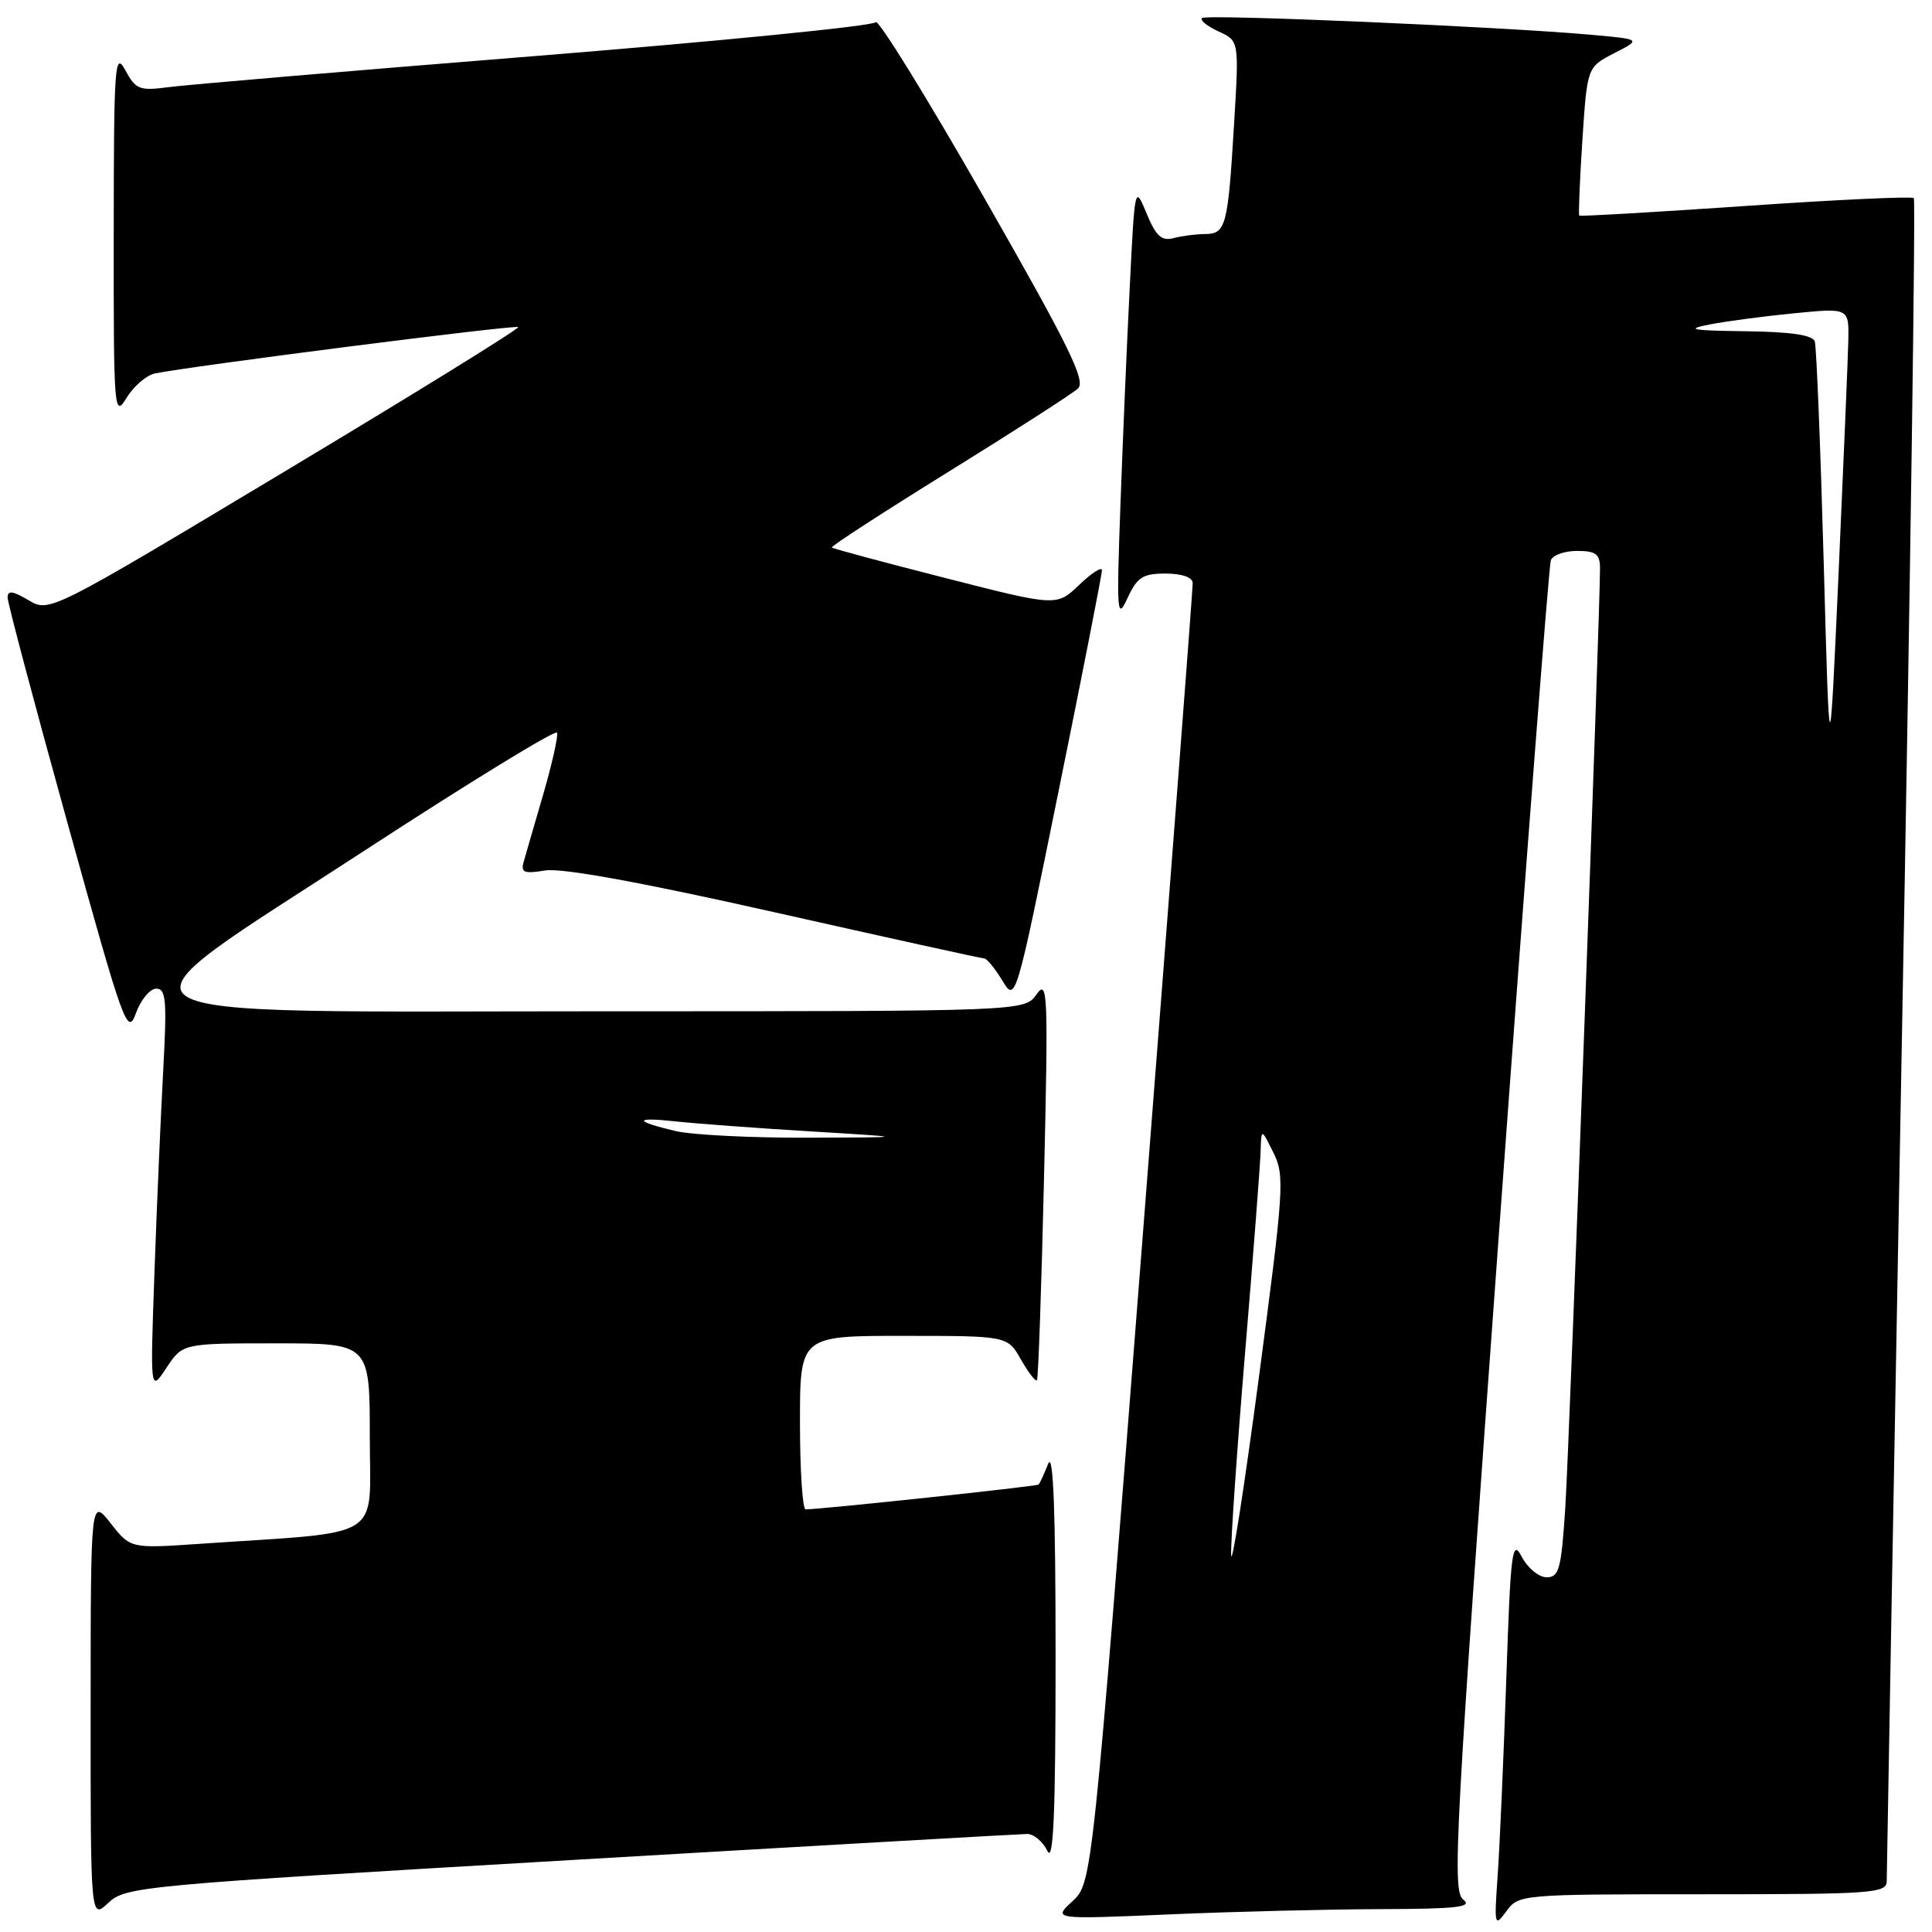 <?xml version="1.0" encoding="UTF-8" standalone="no"?>
<!DOCTYPE svg PUBLIC "-//W3C//DTD SVG 1.1//EN" "http://www.w3.org/Graphics/SVG/1.1/DTD/svg11.dtd" >
<svg xmlns="http://www.w3.org/2000/svg" xmlns:xlink="http://www.w3.org/1999/xlink" version="1.1" viewBox="0 0 256 256">
 <g >
 <path fill="currentColor"
d=" M 225.62 251.00 C 248.17 251.00 250.00 250.87 250.00 249.25 C 250.00 248.29 250.91 197.82 252.02 137.11 C 253.14 76.39 253.84 26.50 253.59 26.25 C 253.33 26.00 243.31 26.46 231.31 27.29 C 219.32 28.11 209.39 28.69 209.26 28.57 C 209.14 28.46 209.32 23.98 209.67 18.63 C 210.31 8.89 210.31 8.89 213.89 7.05 C 217.48 5.21 217.48 5.21 210.99 4.62 C 199.15 3.55 159.81 1.85 159.27 2.39 C 158.98 2.69 159.97 3.48 161.47 4.17 C 164.19 5.41 164.19 5.41 163.52 16.45 C 162.71 29.96 162.44 31.00 159.68 31.01 C 158.48 31.02 156.60 31.26 155.50 31.55 C 153.92 31.97 153.17 31.29 151.93 28.29 C 150.37 24.51 150.37 24.54 149.70 38.00 C 149.32 45.42 148.77 58.47 148.46 67.00 C 147.94 81.31 148.02 82.25 149.40 79.25 C 150.68 76.48 151.42 76.00 154.45 76.00 C 156.60 76.00 158.01 76.49 158.04 77.25 C 158.06 77.94 155.07 116.97 151.40 164.00 C 144.72 249.50 144.72 249.50 142.11 251.92 C 139.50 254.33 139.50 254.33 154.91 253.67 C 163.38 253.30 175.98 252.99 182.91 252.97 C 193.10 252.94 195.19 252.70 193.88 251.70 C 192.40 250.57 192.80 243.16 198.65 162.99 C 202.16 114.87 205.24 74.94 205.49 74.25 C 205.73 73.56 207.30 73.00 208.97 73.00 C 211.44 73.00 212.00 73.41 212.01 75.25 C 212.03 80.79 207.95 191.47 207.41 199.75 C 206.88 207.91 206.59 209.00 204.94 209.00 C 203.91 209.00 202.43 207.78 201.65 206.30 C 200.37 203.85 200.17 205.38 199.59 222.55 C 199.23 232.97 198.72 244.65 198.45 248.50 C 197.98 255.18 198.03 255.40 199.60 253.25 C 201.23 251.02 201.49 251.00 225.62 251.00 Z  M 75.61 246.47 C 108.00 244.57 135.22 243.02 136.10 243.01 C 136.98 243.01 138.18 244.01 138.78 245.25 C 139.59 246.93 139.87 240.35 139.87 219.50 C 139.87 200.15 139.57 192.26 138.89 193.96 C 138.35 195.32 137.78 196.55 137.62 196.71 C 137.38 196.95 108.84 199.99 106.75 200.00 C 106.34 200.00 106.00 194.82 106.00 188.50 C 106.00 177.00 106.00 177.00 119.75 177.01 C 133.50 177.01 133.50 177.01 135.28 180.14 C 136.26 181.86 137.21 183.10 137.40 182.89 C 137.58 182.67 138.00 170.57 138.34 156.00 C 138.91 131.55 138.83 129.67 137.35 131.75 C 135.76 134.00 135.76 134.00 80.54 134.00 C 10.06 134.00 12.84 135.84 48.30 112.71 C 62.16 103.68 73.64 96.64 73.81 97.08 C 73.98 97.51 73.17 101.16 72.00 105.19 C 70.83 109.21 69.65 113.26 69.39 114.20 C 68.98 115.62 69.44 115.80 72.26 115.34 C 74.46 114.99 85.01 116.91 102.72 120.90 C 117.61 124.25 130.08 127.00 130.42 127.00 C 130.75 127.00 131.83 128.31 132.81 129.92 C 134.58 132.84 134.58 132.84 140.30 104.67 C 143.45 89.18 146.02 76.08 146.01 75.56 C 146.01 75.05 144.65 75.92 143.01 77.49 C 140.01 80.36 140.01 80.36 125.26 76.59 C 117.14 74.52 110.37 72.70 110.22 72.55 C 110.06 72.39 117.04 67.87 125.72 62.49 C 134.40 57.11 142.10 52.16 142.83 51.49 C 143.92 50.49 141.67 45.90 130.38 26.15 C 122.80 12.89 116.34 2.44 116.04 2.94 C 115.73 3.44 95.46 5.45 70.99 7.42 C 46.52 9.38 24.61 11.24 22.31 11.55 C 18.49 12.06 17.98 11.86 16.60 9.30 C 15.21 6.73 15.08 8.52 15.07 31.00 C 15.05 54.60 15.12 55.40 16.78 52.71 C 17.72 51.17 19.40 49.73 20.50 49.49 C 24.95 48.55 68.34 43.00 68.67 43.34 C 68.87 43.53 54.97 52.13 37.79 62.43 C 6.56 81.17 6.56 81.17 3.78 79.53 C 1.66 78.28 1.00 78.20 1.01 79.19 C 1.02 79.91 4.58 93.32 8.93 109.00 C 16.42 136.01 16.89 137.33 18.01 134.25 C 18.66 132.46 19.88 131.00 20.71 131.00 C 22.00 131.00 22.13 132.56 21.63 141.75 C 21.31 147.66 20.78 159.70 20.47 168.50 C 19.90 184.50 19.90 184.50 22.05 181.25 C 24.20 178.00 24.20 178.00 36.60 178.00 C 49.00 178.00 49.00 178.00 49.00 190.40 C 49.00 204.32 51.30 202.87 26.40 204.57 C 17.29 205.19 17.29 205.19 14.66 201.84 C 12.02 198.50 12.02 198.50 12.01 226.42 C 12.00 254.35 12.00 254.35 14.36 252.13 C 16.65 249.98 18.54 249.81 75.61 246.47 Z  M 163.13 206.00 C 163.08 204.07 163.92 191.93 165.00 179.00 C 166.08 166.07 167.00 154.15 167.04 152.50 C 167.13 149.50 167.13 149.50 168.73 152.73 C 170.25 155.77 170.13 157.49 166.78 182.73 C 164.82 197.45 163.18 207.93 163.13 206.00 Z  M 241.65 74.50 C 241.22 59.10 240.69 45.94 240.47 45.25 C 240.19 44.39 237.34 43.97 231.28 43.89 C 224.13 43.80 223.24 43.64 226.50 43.00 C 228.70 42.57 233.76 41.90 237.75 41.51 C 245.00 40.80 245.00 40.80 244.91 45.15 C 244.86 47.54 244.27 61.42 243.62 76.00 C 242.42 102.50 242.42 102.50 241.65 74.50 Z  M 89.56 149.88 C 83.91 148.55 83.94 147.98 89.61 148.60 C 92.30 148.89 100.35 149.49 107.50 149.92 C 120.50 150.71 120.50 150.71 107.00 150.75 C 99.58 150.78 91.73 150.38 89.56 149.88 Z "/>
</g>
</svg>